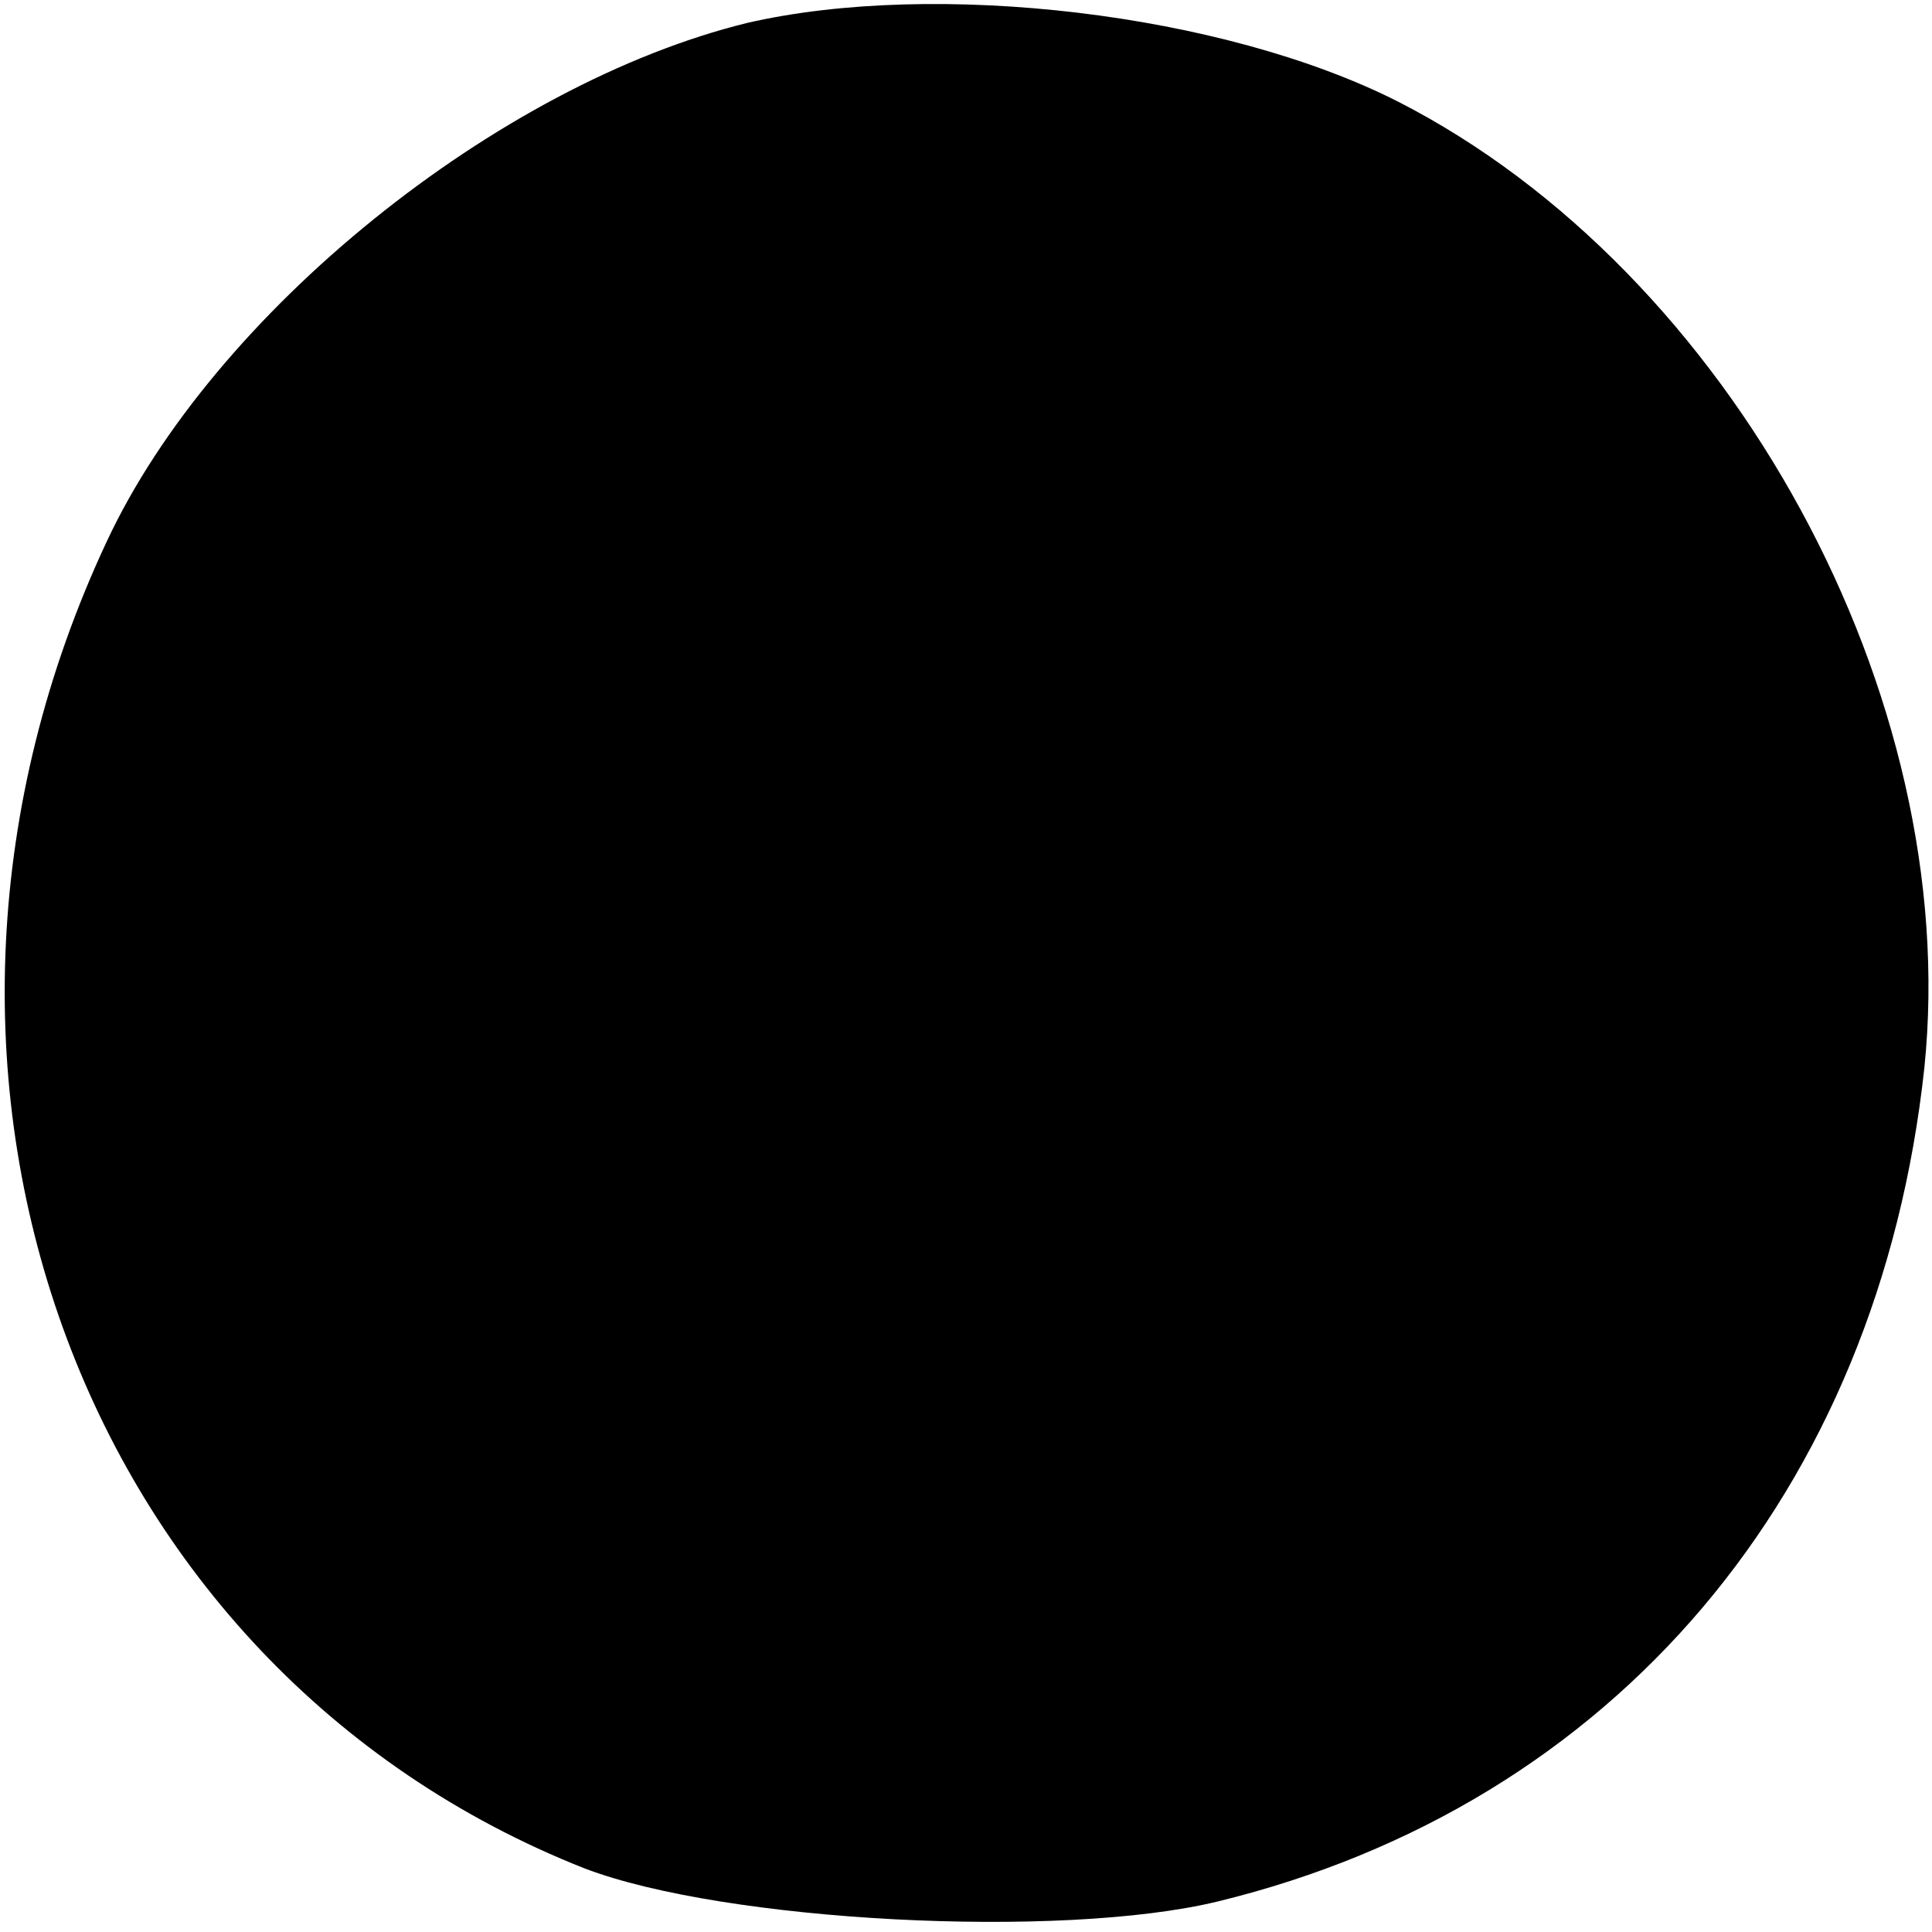 <?xml version="1.0" standalone="no"?>
<!DOCTYPE svg PUBLIC "-//W3C//DTD SVG 20010904//EN"
 "http://www.w3.org/TR/2001/REC-SVG-20010904/DTD/svg10.dtd">
<svg version="1.0" xmlns="http://www.w3.org/2000/svg"
 width="76pt" height="76pt" viewBox="0 0 76 76"
 preserveAspectRatio="xMidYMid meet">
<g transform="translate(0,76) scale(0.1,-0.1)"
fill="#000000" stroke="none">
<path d="M294 751 c-98 -24 -210 -114 -252 -204 -97 -207 -12 -443 188 -522
55 -21 187 -28 249 -13 156 38 260 161 278 328 15 146 -76 313 -207 380 -69
35 -182 48 -256 31z"/>
</g>
</svg>
